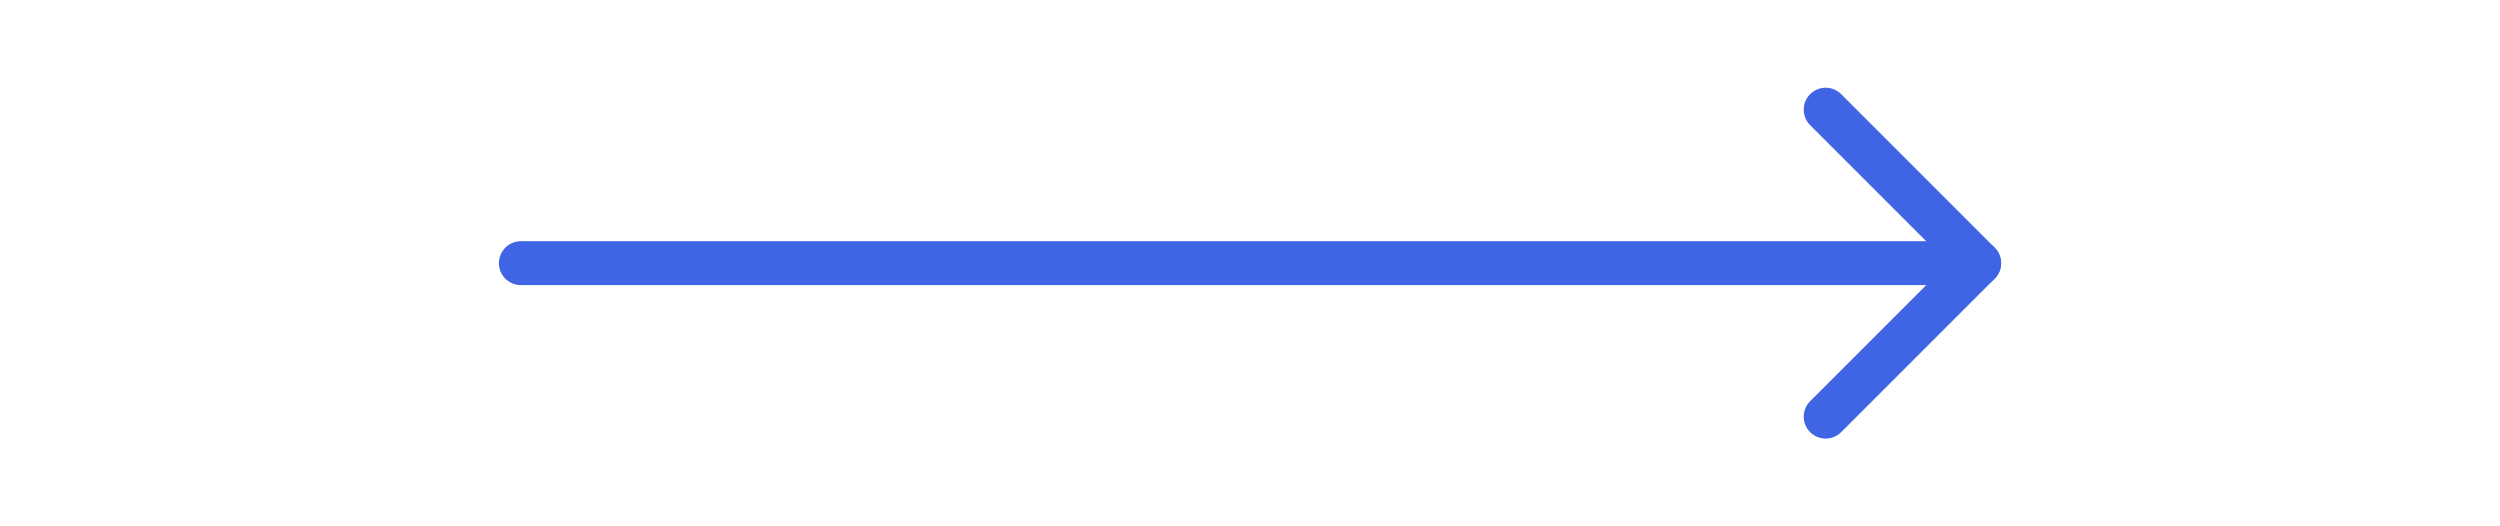 <svg width="114" height="24" viewBox="0 0 114 24" fill="none" xmlns="http://www.w3.org/2000/svg">
  <path d="M23.75 12L90.25 12" stroke="#3F65E4" stroke-width="2" stroke-linecap="round"
    stroke-linejoin="round" />
  <path d="M83.25 5L90.25 12L83.25 19" stroke="#3F65E4" stroke-width="2" stroke-linecap="round"
    stroke-linejoin="round" />
</svg>